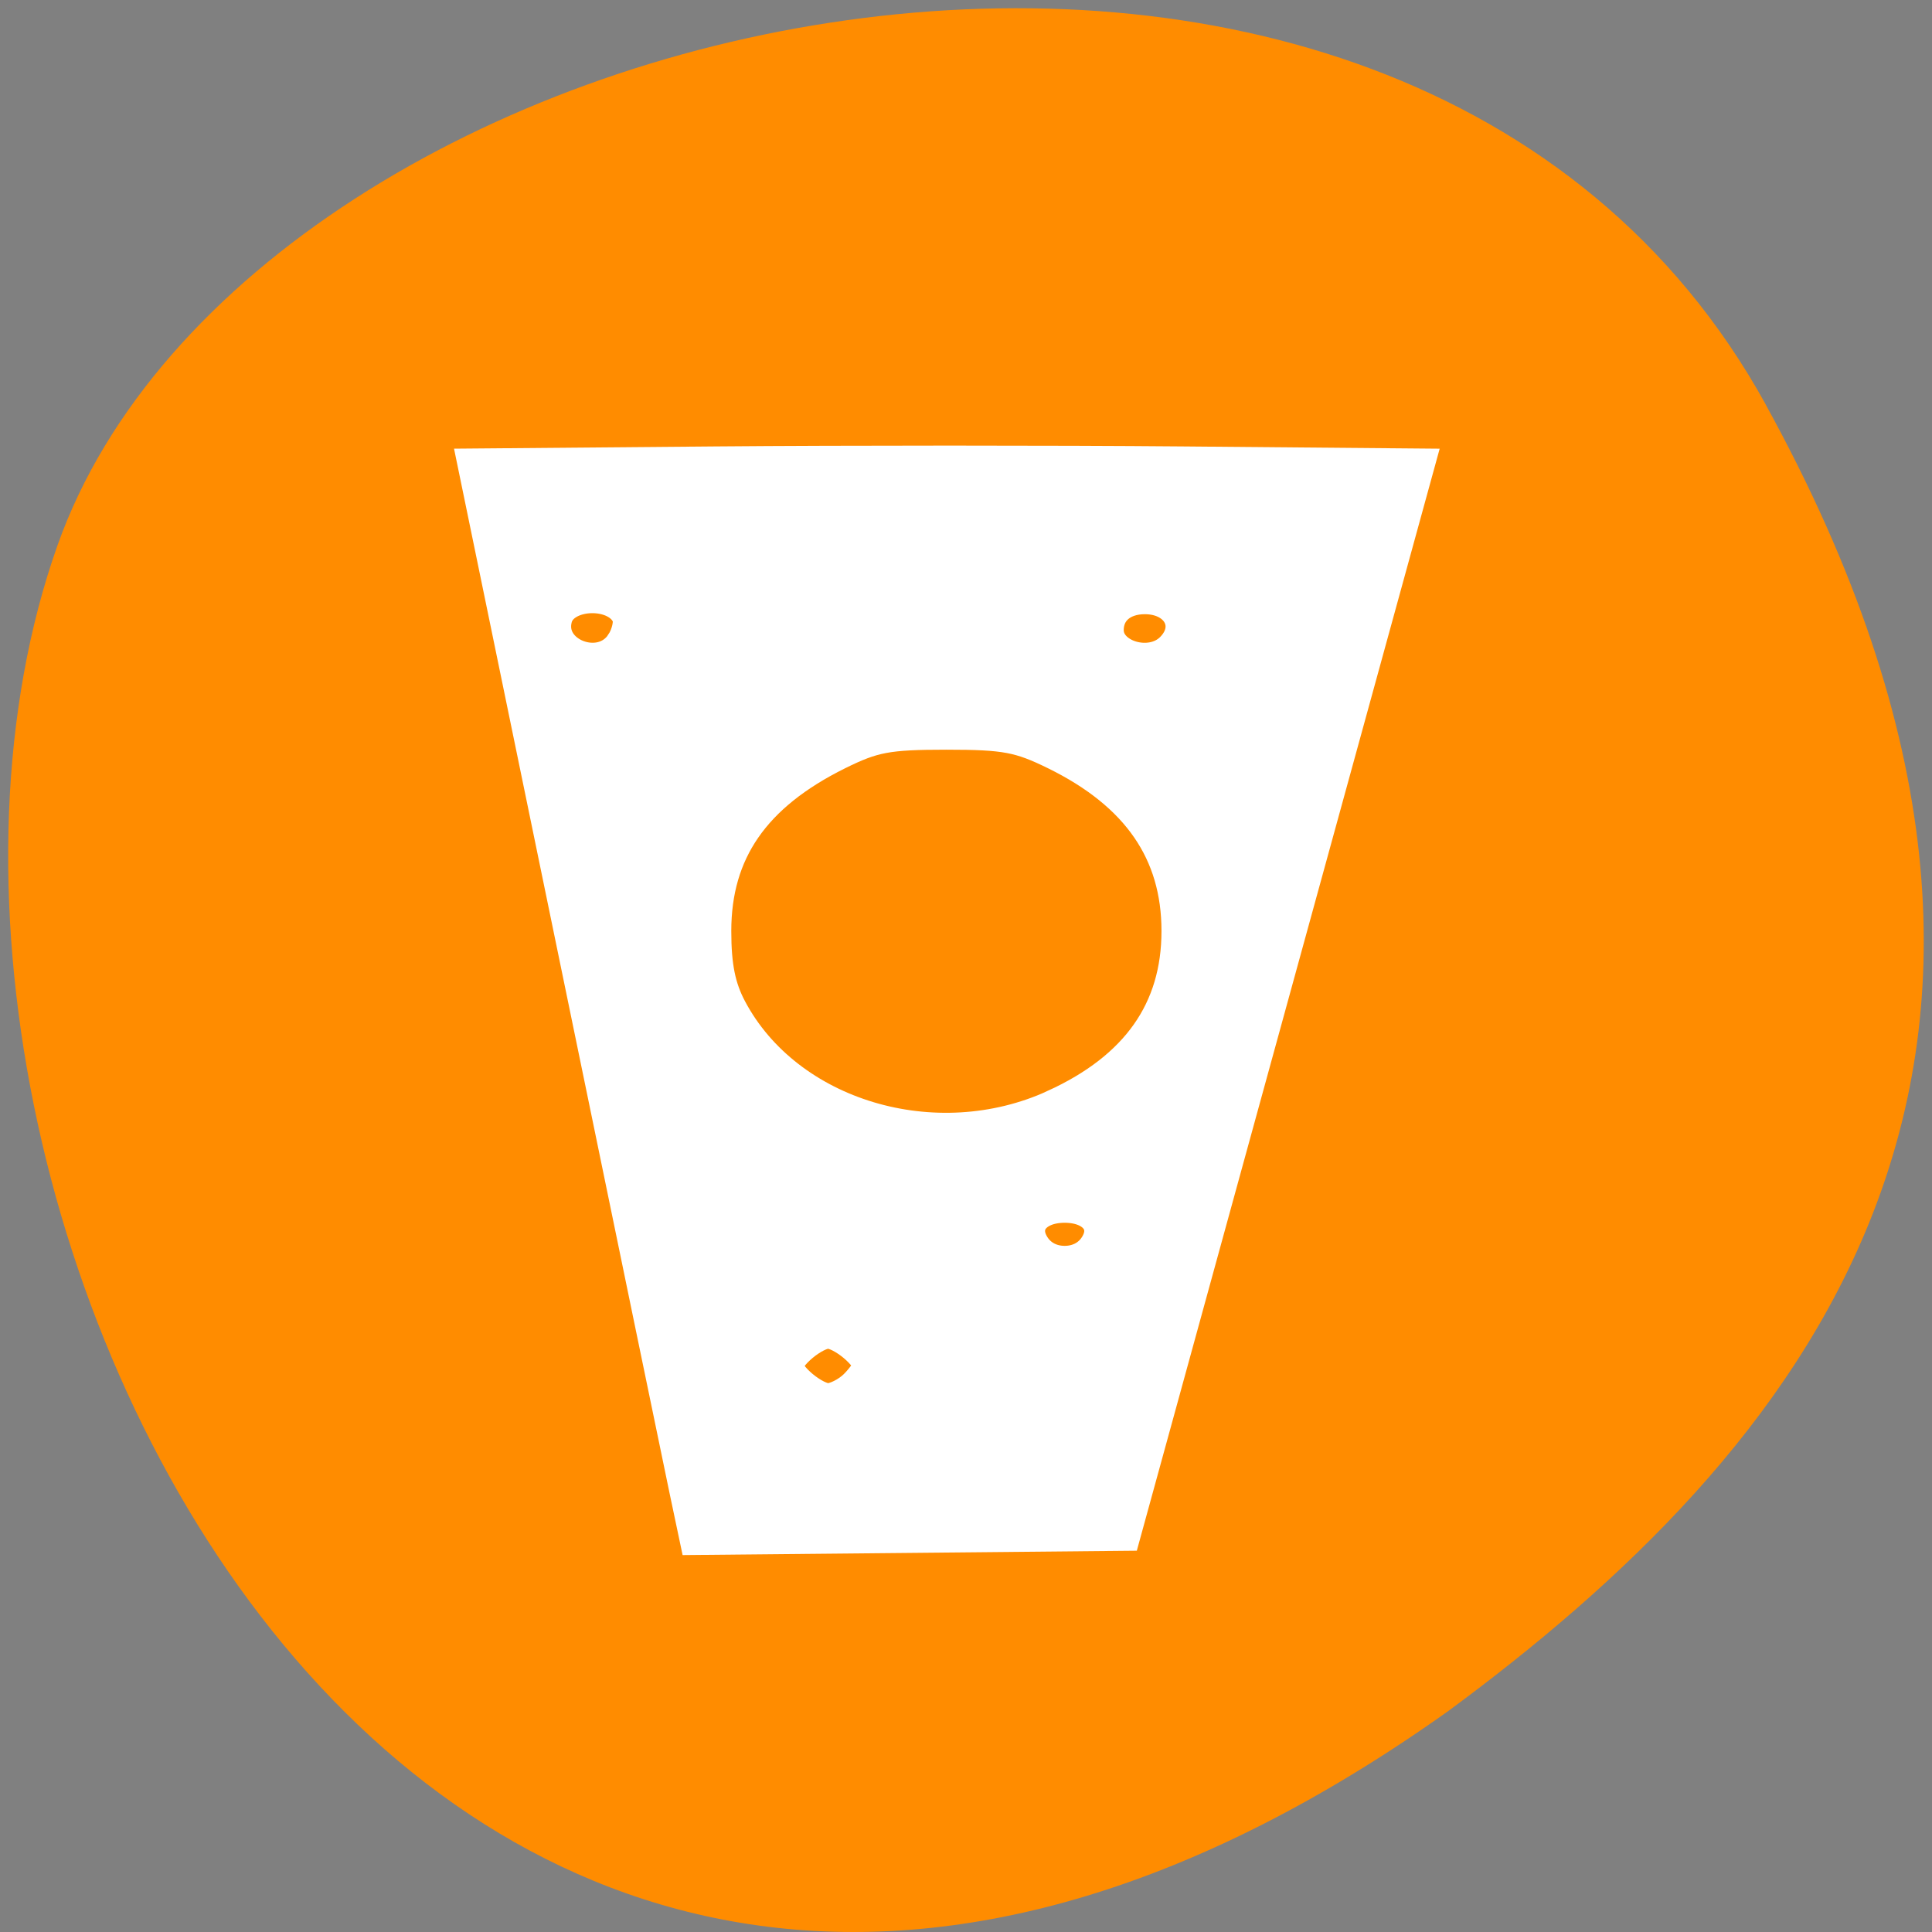 <svg xmlns="http://www.w3.org/2000/svg" viewBox="0 0 256 256"><rect x="0" y="0" width="256" height="256" fill="#808080" stroke="none"/><path d="m 260.02 66.64 c -48.541 -88.14 -200.63 -53.931 -226.36 18.64 -30.66 86.45 49.14 250.63 184.3 154.45 45.527 -33.585 90.6 -84.949 42.05 -173.09 z" transform="translate(-26.04 -13.02)" style="fill:#ff8c00;color:#000"/><g style="fill-rule:evenodd"><path d="m 2 1036.4 l 2.813 16 h 5.438 l 3.75 -16 z m 1.5 2 c 0.276 0 0.5 0.224 0.5 0.5 0 0.276 -0.224 0.5 -0.5 0.5 -0.276 0 -0.5 -0.224 -0.5 -0.5 0 -0.276 0.224 -0.5 0.5 -0.5 z m 7 0 c 0.276 0 0.5 0.224 0.5 0.5 0 0.276 -0.224 0.5 -0.5 0.5 -0.276 0 -0.5 -0.224 -0.5 -0.5 0 -0.276 0.224 -0.5 0.5 -0.5 z m -2.596 2 c 1.54 -0.05 2.867 1.076 3.07 2.603 0.218 1.643 -0.937 3.152 -2.58 3.369 -1.643 0.218 -3.152 -0.937 -3.369 -2.58 -0.218 -1.643 0.937 -3.152 2.58 -3.369 0.099 -0.013 0.199 -0.021 0.299 -0.023 z m 1.596 7 c 0.276 0 0.5 0.224 0.5 0.5 0 0.276 -0.224 0.5 -0.5 0.5 -0.276 0 -0.5 -0.224 -0.5 -0.5 0 -0.276 0.224 -0.5 0.5 -0.5 z m -3 2 c 0.276 0 0.5 0.224 0.5 0.5 0 0.276 -0.224 0.5 -0.5 0.5 -0.276 0 -0.5 -0.224 -0.5 -0.5 0 -0.276 0.224 -0.5 0.5 -0.5 z" transform="matrix(10.437 0 0 8.899 41.881 -9162.26)" style="opacity:0.5"/><path d="m 91.46 197.44 c -0.676 -3.206 -7.232 -34.95 -14.569 -70.54 l -13.34 -64.711 l 31.25 -0.267 c 17.187 -0.147 44.996 -0.147 61.796 0 l 30.546 0.267 l -19.312 70.27 l -19.312 70.27 l -27.915 0.269 l -27.915 0.269 l -1.229 -5.83 z m 22.313 -13.413 c 1.112 -1.112 2.022 -2.477 2.022 -3.033 0 -1.755 -3.96 -5.056 -6.067 -5.056 -2.107 0 -6.067 3.3 -6.067 5.056 0 1.756 3.96 5.056 6.067 5.056 1.112 0 2.932 -0.91 4.044 -2.022 z m 31.779 -18.406 c 2.244 -3.204 0.02 -6.366 -4.479 -6.366 -4.499 0 -6.724 3.162 -4.479 6.366 0.996 1.422 2.617 2.228 4.479 2.228 1.862 0 3.483 -0.806 4.479 -2.228 z m -5.577 -18.556 c 11.147 -5.093 16.695 -12.971 16.695 -23.704 0 -10.678 -5.453 -18.584 -16.588 -24.05 -4.815 -2.365 -6.833 -2.741 -14.682 -2.741 -7.874 0 -9.849 0.371 -14.661 2.756 -11.3 5.601 -16.608 13.283 -16.608 24.04 0 4.759 0.593 7.688 2.149 10.617 7.684 14.461 27.62 20.433 43.695 13.09 z m -57.04 -61.48 c 0.86 -1.312 1.263 -3.167 0.897 -4.122 -1.586 -4.134 -9.657 -3.911 -10.757 0.298 -1.426 5.453 6.723 8.614 9.861 3.824 z m 72.73 0.796 c 3.297 -3.297 1.012 -7.764 -3.972 -7.764 -3.323 0 -5.561 1.963 -5.561 4.876 0 4.099 6.387 6.03 9.533 2.888 z" style="fill:#fff;stroke:#fff;stroke-width:5.535"/></g></svg>